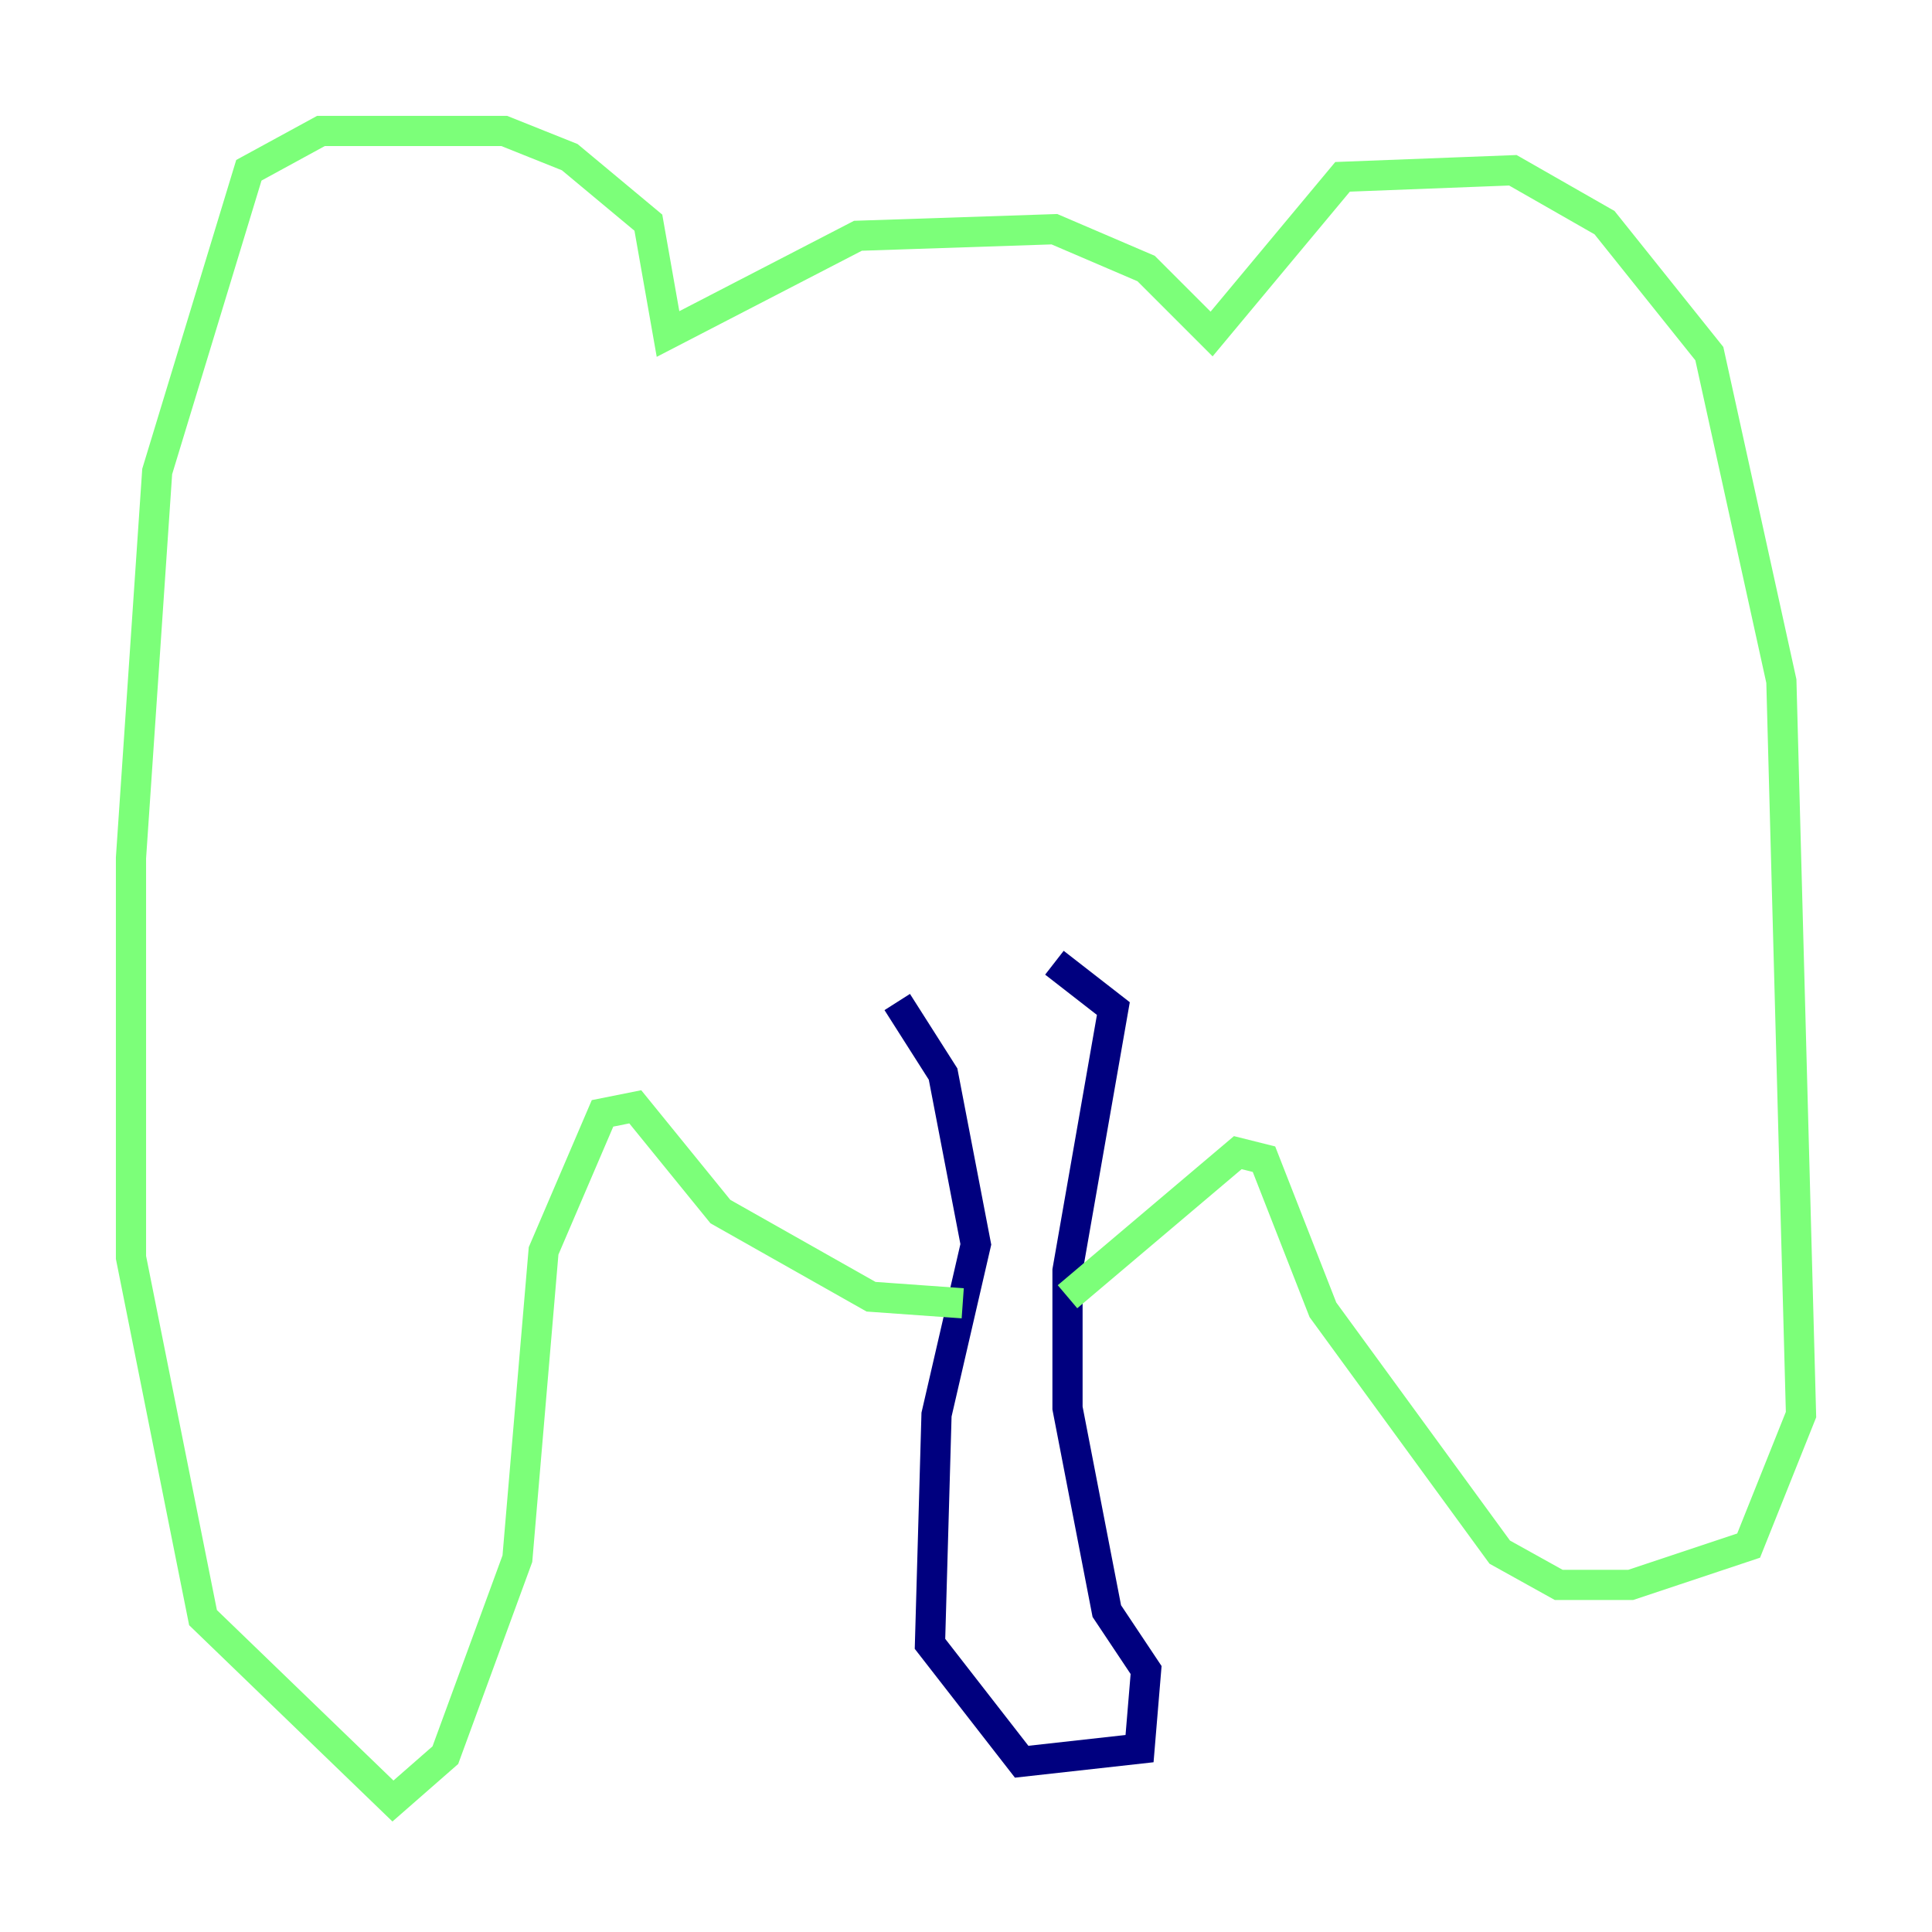 <?xml version="1.0" encoding="utf-8" ?>
<svg baseProfile="tiny" height="128" version="1.2" viewBox="0,0,128,128" width="128" xmlns="http://www.w3.org/2000/svg" xmlns:ev="http://www.w3.org/2001/xml-events" xmlns:xlink="http://www.w3.org/1999/xlink"><defs /><polyline fill="none" points="59.444,66.386 62.481,71.159 64.651,82.441 62.047,93.722 61.614,108.909 67.688,116.719 75.498,115.851 75.932,110.644 73.329,106.739 70.725,93.288 70.725,84.176 73.763,66.82 69.858,63.783" stroke="#00007f" stroke-width="2" /><polyline fill="none" points="63.783,86.346 57.709,85.912 47.729,80.271 42.088,73.329 39.919,73.763 36.014,82.875 34.278,103.268 29.505,116.285 26.034,119.322 13.451,107.173 8.678,83.308 8.678,56.841 10.414,31.241 16.488,11.281 21.261,8.678 33.41,8.678 37.749,10.414 42.956,14.752 44.258,22.129 56.841,15.62 69.858,15.186 75.932,17.79 80.271,22.129 88.949,11.715 100.231,11.281 106.305,14.752 113.248,23.43 118.02,45.125 119.322,93.722 115.851,102.4 108.041,105.003 103.268,105.003 99.363,102.834 87.647,86.78 83.742,76.8 82.007,76.366 70.725,85.912" stroke="#7cff79" stroke-width="2" /><polyline fill="none" points="70.725,50.766 70.725,50.766" stroke="#7f0000" stroke-width="2" /></svg>